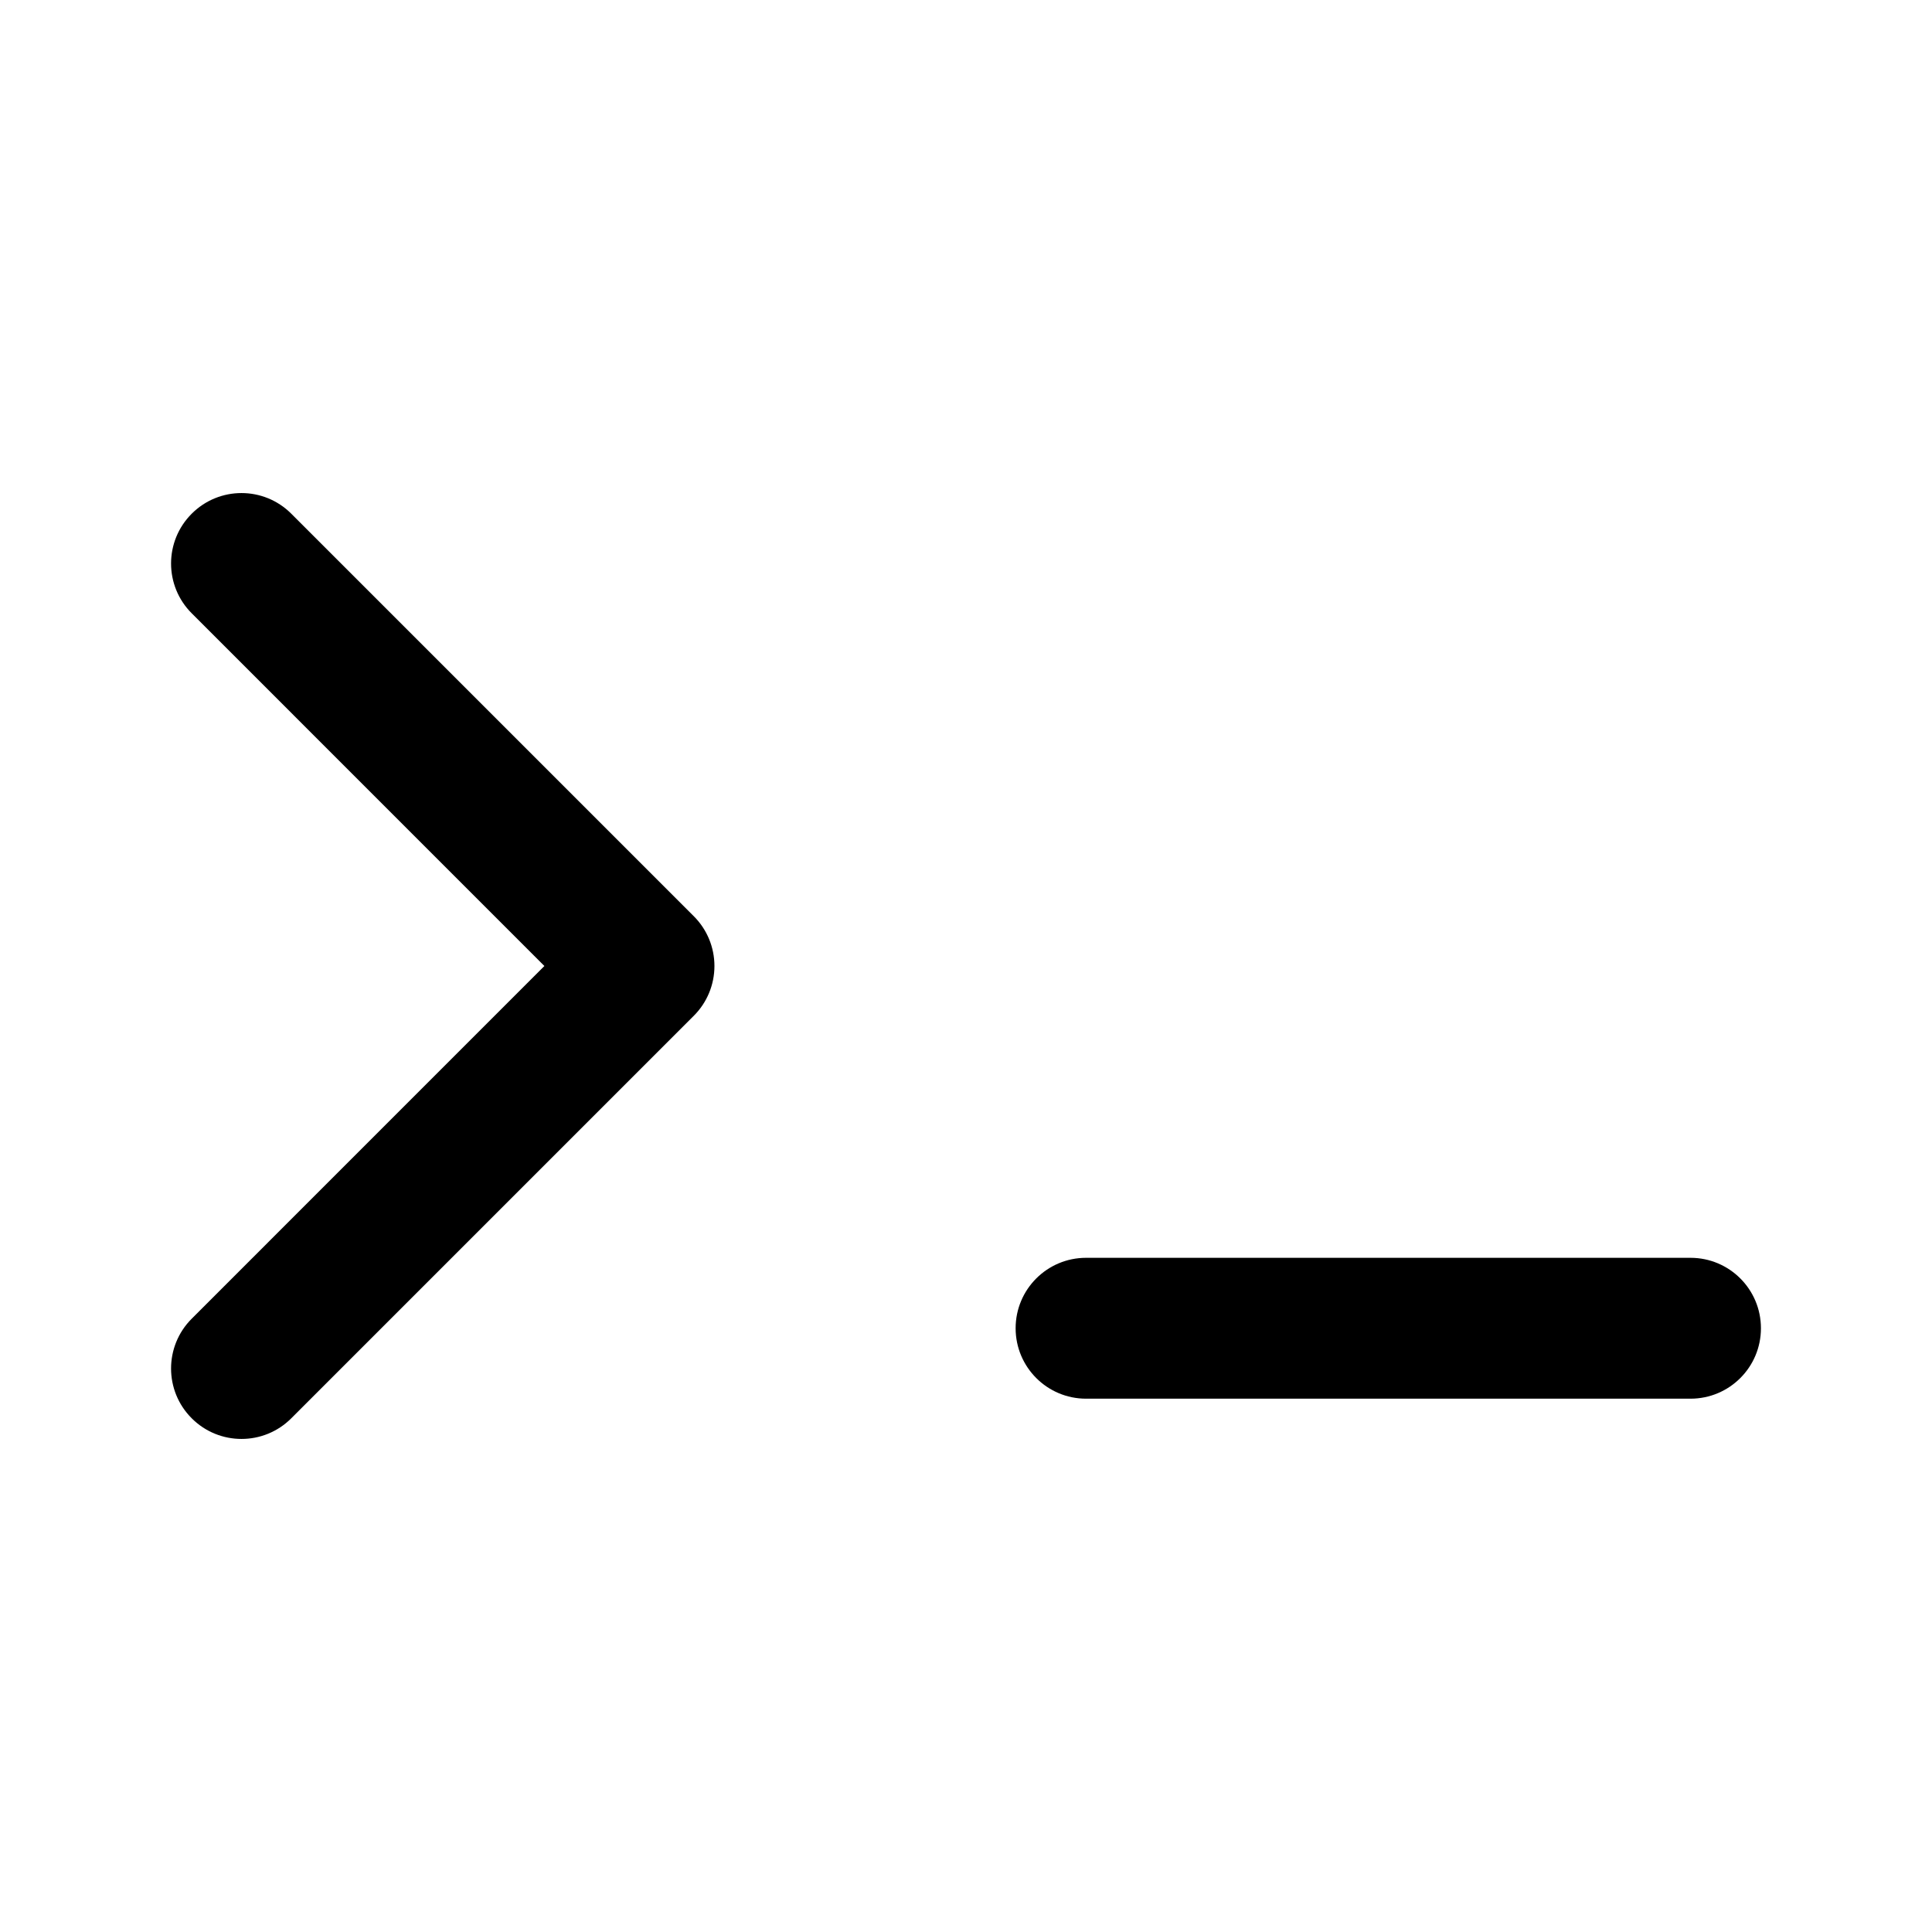 <svg width="48" height="48" viewBox="0 0 48 48" fill="none" xmlns="http://www.w3.org/2000/svg">
<path fill-rule="evenodd" clip-rule="evenodd" d="M4.763 12.763C5.446 12.079 6.554 12.079 7.237 12.763L17.237 22.763C17.566 23.091 17.75 23.536 17.75 24C17.75 24.464 17.566 24.909 17.237 25.237L7.237 35.237C6.554 35.921 5.446 35.921 4.763 35.237C4.079 34.554 4.079 33.446 4.763 32.763L13.525 24L4.763 15.237C4.079 14.554 4.079 13.446 4.763 12.763ZM25.233 33C25.233 32.033 26.017 31.25 26.983 31.25H42C42.967 31.25 43.75 32.033 43.75 33C43.75 33.967 42.967 34.75 42 34.75H26.983C26.017 34.75 25.233 33.967 25.233 33Z" fill="black"/>
</svg>

